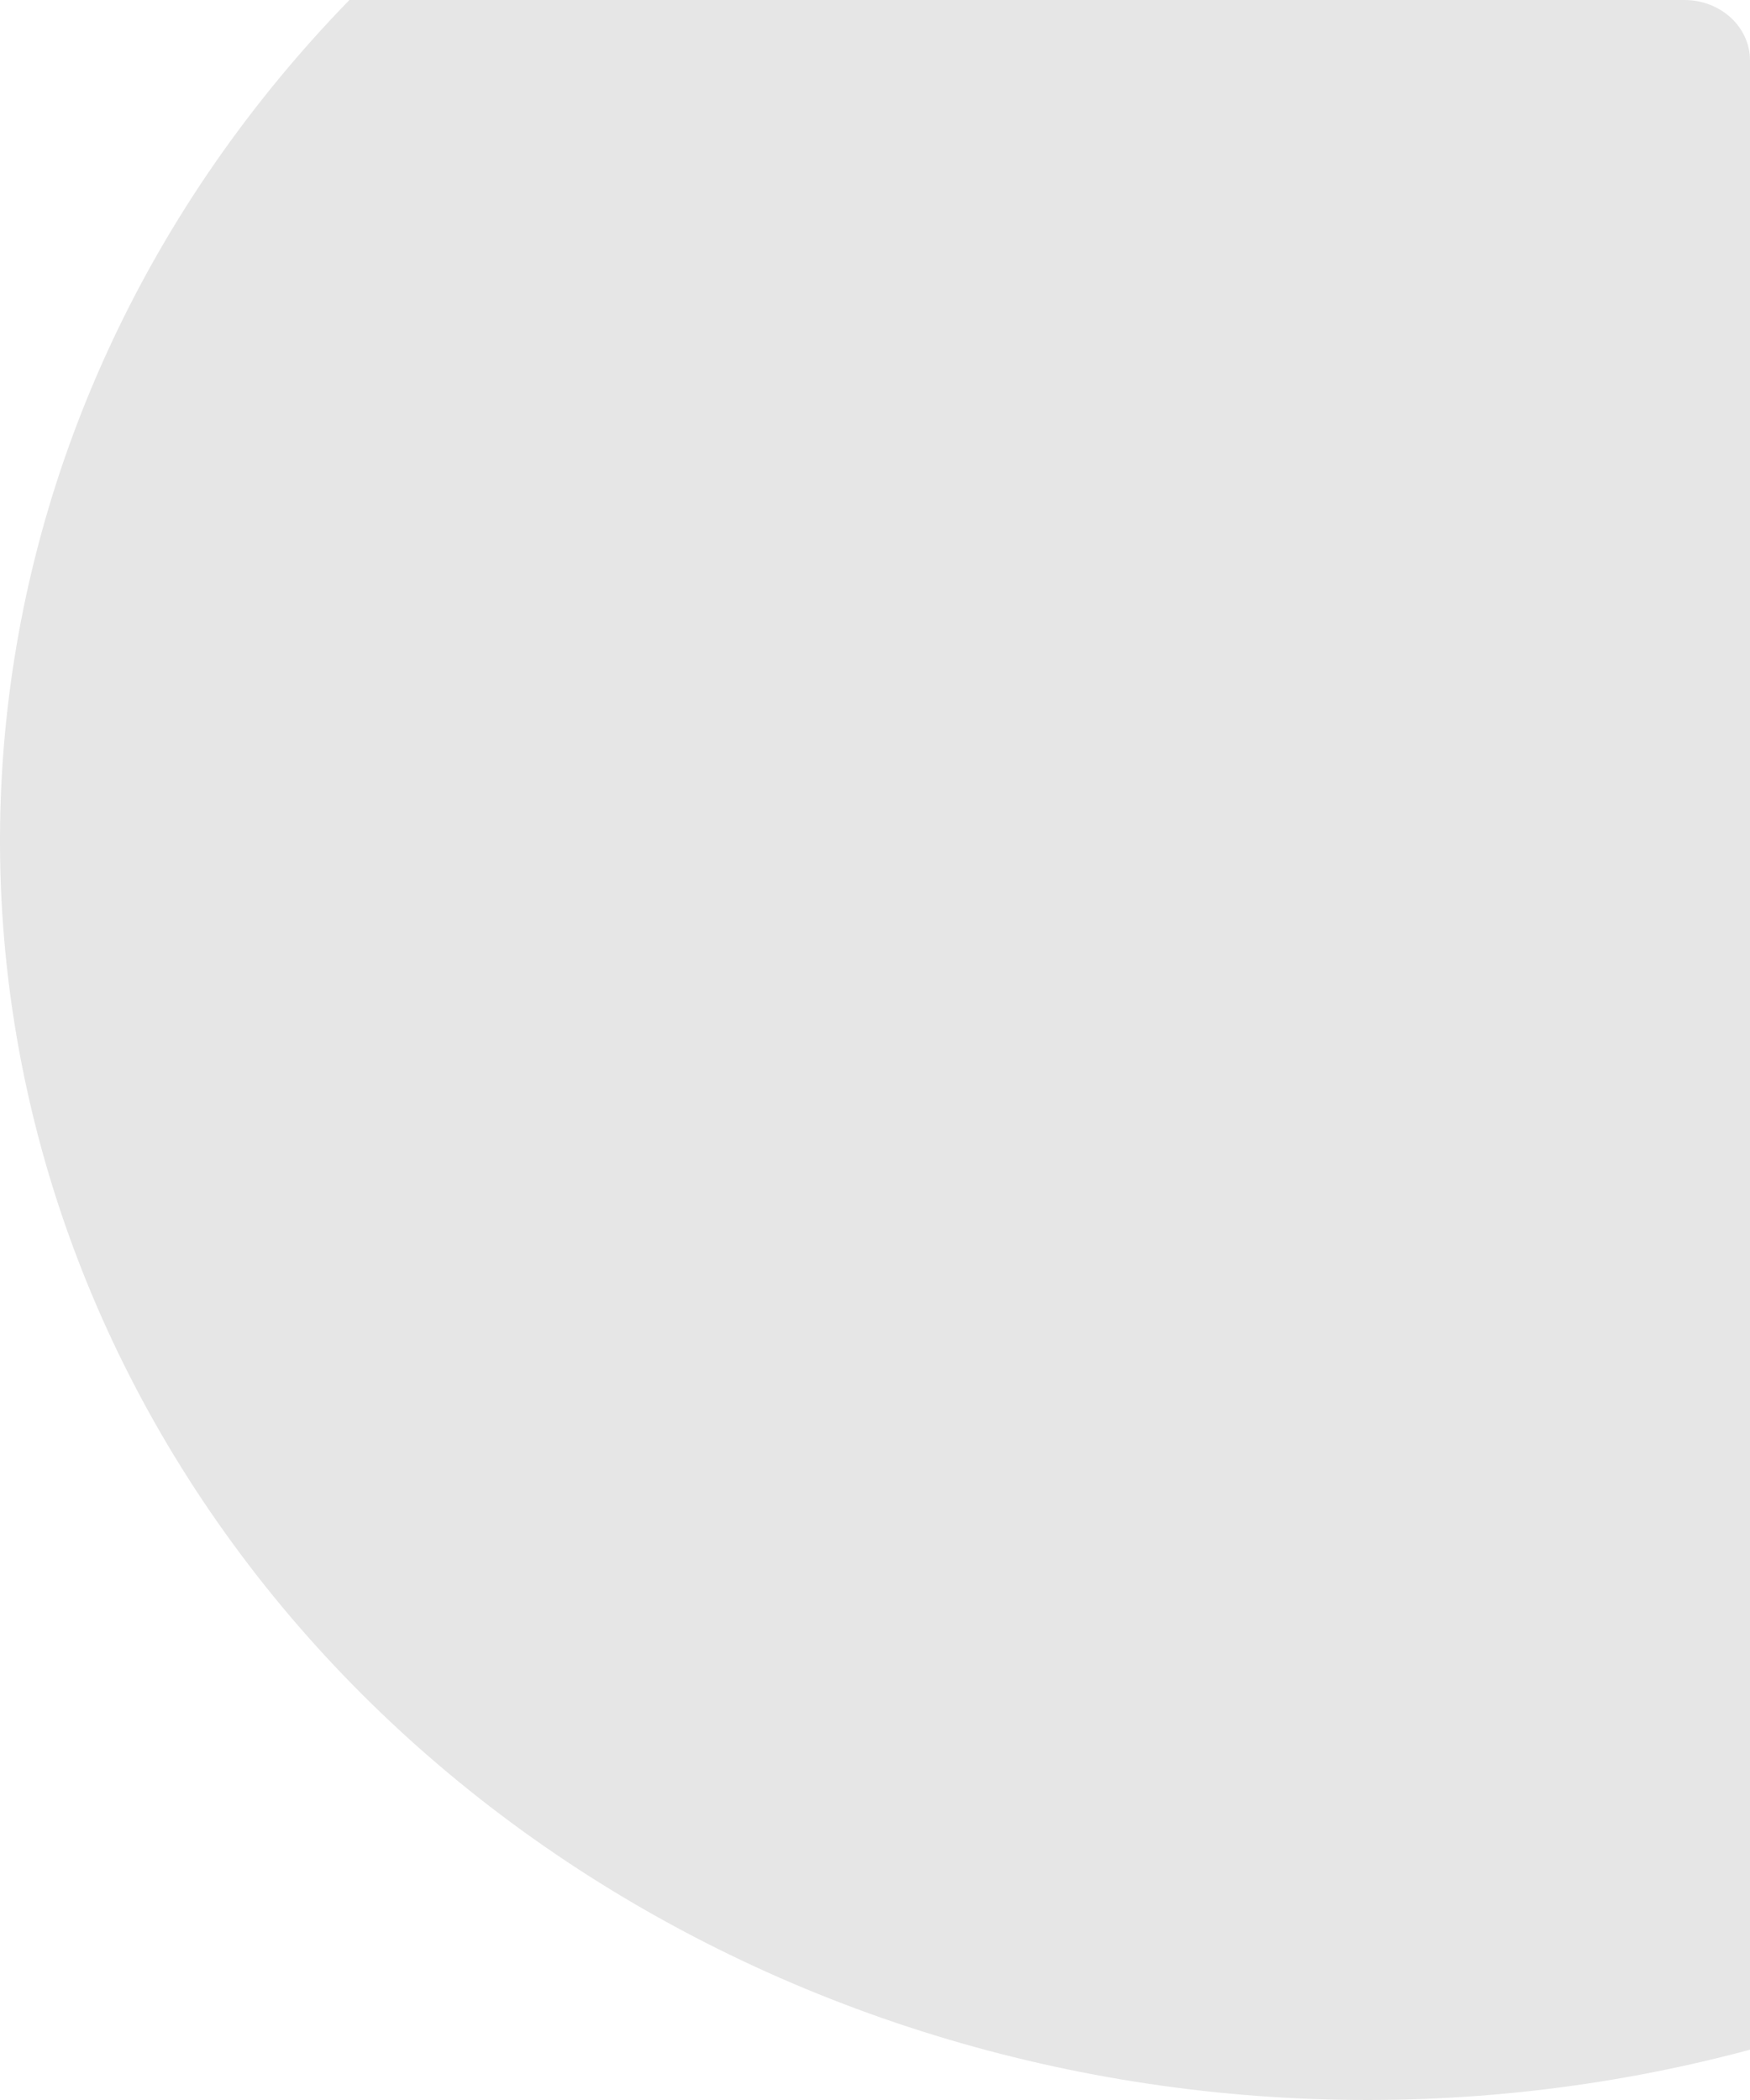 <svg width="55" height="66" viewBox="0 0 55 66" fill="none" xmlns="http://www.w3.org/2000/svg">
<path d="M55 1.897V64.419C46.033 66.826 36.458 66.477 27.725 63.425C18.992 60.372 11.577 54.783 6.602 47.502C1.627 40.222 -0.636 31.647 0.154 23.076C0.944 14.504 4.746 6.404 10.982 0H52.945C53.491 0.001 54.013 0.202 54.398 0.557C54.784 0.913 55 1.394 55 1.897Z" fill="#E6E6E6"/>
</svg>
